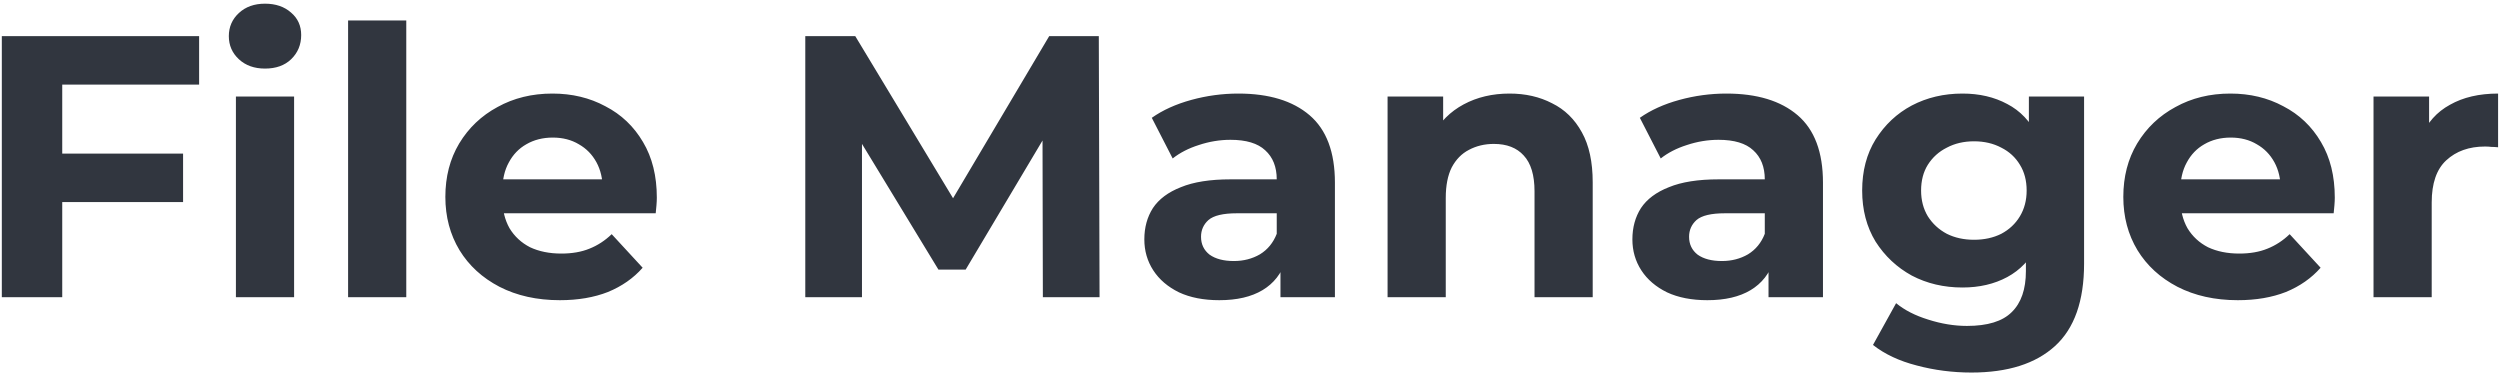 <svg width="429" height="64" viewBox="0 0 429 64" fill="none" xmlns="http://www.w3.org/2000/svg">
<path d="M9.912 26.36H31.416V34.68H9.912V26.36ZM10.68 51H0.312V6.2H34.168V14.52H10.68V51ZM40.483 51V16.568H50.467V51H40.483ZM45.475 11.768C43.64 11.768 42.147 11.235 40.995 10.168C39.843 9.101 39.267 7.779 39.267 6.2C39.267 4.621 39.843 3.299 40.995 2.232C42.147 1.165 43.64 0.632 45.475 0.632C47.31 0.632 48.803 1.144 49.955 2.168C51.107 3.149 51.683 4.429 51.683 6.008C51.683 7.672 51.107 9.059 49.955 10.168C48.846 11.235 47.352 11.768 45.475 11.768ZM59.733 51V3.512H69.717V51H59.733ZM96.071 51.512C92.146 51.512 88.69 50.744 85.703 49.208C82.759 47.672 80.476 45.581 78.855 42.936C77.234 40.248 76.423 37.197 76.423 33.784C76.423 30.328 77.212 27.277 78.791 24.632C80.412 21.944 82.61 19.853 85.383 18.36C88.156 16.824 91.292 16.056 94.791 16.056C98.162 16.056 101.191 16.781 103.879 18.232C106.61 19.64 108.764 21.688 110.343 24.376C111.922 27.021 112.711 30.2 112.711 33.912C112.711 34.296 112.69 34.744 112.647 35.256C112.604 35.725 112.562 36.173 112.519 36.6H84.551V30.776H107.271L103.431 32.504C103.431 30.712 103.068 29.155 102.343 27.832C101.618 26.509 100.615 25.485 99.335 24.76C98.055 23.992 96.562 23.608 94.855 23.608C93.148 23.608 91.634 23.992 90.311 24.76C89.031 25.485 88.028 26.531 87.303 27.896C86.578 29.219 86.215 30.797 86.215 32.632V34.168C86.215 36.045 86.62 37.709 87.431 39.16C88.284 40.568 89.458 41.656 90.951 42.424C92.487 43.149 94.279 43.512 96.327 43.512C98.162 43.512 99.762 43.235 101.127 42.68C102.535 42.125 103.815 41.293 104.967 40.184L110.279 45.944C108.7 47.736 106.716 49.123 104.327 50.104C101.938 51.043 99.186 51.512 96.071 51.512ZM138.187 51V6.2H146.763L165.835 37.816H161.291L180.043 6.2H188.555L188.683 51H178.955L178.891 21.112H180.683L165.707 46.264H161.035L145.739 21.112H147.915V51H138.187ZM219.728 51V44.28L219.088 42.808V30.776C219.088 28.643 218.427 26.979 217.104 25.784C215.824 24.589 213.84 23.992 211.152 23.992C209.317 23.992 207.504 24.291 205.712 24.888C203.963 25.443 202.469 26.211 201.232 27.192L197.648 20.216C199.525 18.893 201.787 17.869 204.432 17.144C207.077 16.419 209.765 16.056 212.496 16.056C217.744 16.056 221.819 17.293 224.72 19.768C227.621 22.243 229.072 26.104 229.072 31.352V51H219.728ZM209.232 51.512C206.544 51.512 204.24 51.064 202.32 50.168C200.4 49.229 198.928 47.971 197.904 46.392C196.88 44.813 196.368 43.043 196.368 41.08C196.368 39.032 196.859 37.24 197.84 35.704C198.864 34.168 200.464 32.973 202.64 32.12C204.816 31.224 207.653 30.776 211.152 30.776H220.304V36.6H212.24C209.893 36.6 208.272 36.984 207.376 37.752C206.523 38.52 206.096 39.48 206.096 40.632C206.096 41.912 206.587 42.936 207.568 43.704C208.592 44.429 209.979 44.792 211.728 44.792C213.392 44.792 214.885 44.408 216.208 43.64C217.531 42.829 218.491 41.656 219.088 40.12L220.624 44.728C219.899 46.947 218.576 48.632 216.656 49.784C214.736 50.936 212.261 51.512 209.232 51.512ZM259.036 16.056C261.767 16.056 264.199 16.611 266.332 17.72C268.508 18.787 270.215 20.451 271.452 22.712C272.689 24.931 273.308 27.789 273.308 31.288V51H263.324V32.824C263.324 30.051 262.705 28.003 261.468 26.68C260.273 25.357 258.567 24.696 256.348 24.696C254.769 24.696 253.34 25.037 252.06 25.72C250.823 26.36 249.841 27.363 249.116 28.728C248.433 30.093 248.092 31.843 248.092 33.976V51H238.108V16.568H247.644V26.104L245.852 23.224C247.089 20.92 248.86 19.149 251.164 17.912C253.468 16.675 256.092 16.056 259.036 16.056ZM303.478 51V44.28L302.838 42.808V30.776C302.838 28.643 302.177 26.979 300.854 25.784C299.574 24.589 297.59 23.992 294.902 23.992C293.067 23.992 291.254 24.291 289.462 24.888C287.713 25.443 286.219 26.211 284.982 27.192L281.398 20.216C283.275 18.893 285.537 17.869 288.182 17.144C290.827 16.419 293.515 16.056 296.246 16.056C301.494 16.056 305.569 17.293 308.47 19.768C311.371 22.243 312.822 26.104 312.822 31.352V51H303.478ZM292.982 51.512C290.294 51.512 287.99 51.064 286.07 50.168C284.15 49.229 282.678 47.971 281.654 46.392C280.63 44.813 280.118 43.043 280.118 41.08C280.118 39.032 280.609 37.24 281.59 35.704C282.614 34.168 284.214 32.973 286.39 32.12C288.566 31.224 291.403 30.776 294.902 30.776H304.054V36.6H295.99C293.643 36.6 292.022 36.984 291.126 37.752C290.273 38.52 289.846 39.48 289.846 40.632C289.846 41.912 290.337 42.936 291.318 43.704C292.342 44.429 293.729 44.792 295.478 44.792C297.142 44.792 298.635 44.408 299.958 43.64C301.281 42.829 302.241 41.656 302.838 40.12L304.374 44.728C303.649 46.947 302.326 48.632 300.406 49.784C298.486 50.936 296.011 51.512 292.982 51.512ZM338.3 63.928C335.057 63.928 331.921 63.523 328.892 62.712C325.905 61.944 323.409 60.771 321.404 59.192L325.372 52.024C326.823 53.219 328.657 54.157 330.876 54.84C333.137 55.565 335.356 55.928 337.532 55.928C341.073 55.928 343.633 55.139 345.212 53.56C346.833 51.981 347.644 49.635 347.644 46.52V41.336L348.284 32.696L348.156 23.992V16.568H357.628V45.24C357.628 51.64 355.964 56.355 352.636 59.384C349.308 62.413 344.529 63.928 338.3 63.928ZM336.764 49.336C333.564 49.336 330.663 48.653 328.06 47.288C325.5 45.88 323.431 43.939 321.852 41.464C320.316 38.947 319.548 36.024 319.548 32.696C319.548 29.325 320.316 26.403 321.852 23.928C323.431 21.411 325.5 19.469 328.06 18.104C330.663 16.739 333.564 16.056 336.764 16.056C339.665 16.056 342.225 16.653 344.444 17.848C346.663 19 348.391 20.813 349.628 23.288C350.865 25.72 351.484 28.856 351.484 32.696C351.484 36.493 350.865 39.629 349.628 42.104C348.391 44.536 346.663 46.349 344.444 47.544C342.225 48.739 339.665 49.336 336.764 49.336ZM338.748 41.144C340.497 41.144 342.055 40.803 343.42 40.12C344.785 39.395 345.852 38.392 346.62 37.112C347.388 35.832 347.772 34.36 347.772 32.696C347.772 30.989 347.388 29.517 346.62 28.28C345.852 27 344.785 26.019 343.42 25.336C342.055 24.611 340.497 24.248 338.748 24.248C336.999 24.248 335.441 24.611 334.076 25.336C332.711 26.019 331.623 27 330.812 28.28C330.044 29.517 329.66 30.989 329.66 32.696C329.66 34.36 330.044 35.832 330.812 37.112C331.623 38.392 332.711 39.395 334.076 40.12C335.441 40.803 336.999 41.144 338.748 41.144ZM384.009 51.512C380.083 51.512 376.627 50.744 373.641 49.208C370.697 47.672 368.414 45.581 366.793 42.936C365.171 40.248 364.361 37.197 364.361 33.784C364.361 30.328 365.15 27.277 366.729 24.632C368.35 21.944 370.547 19.853 373.321 18.36C376.094 16.824 379.23 16.056 382.729 16.056C386.099 16.056 389.129 16.781 391.817 18.232C394.547 19.64 396.702 21.688 398.281 24.376C399.859 27.021 400.649 30.2 400.649 33.912C400.649 34.296 400.627 34.744 400.585 35.256C400.542 35.725 400.499 36.173 400.457 36.6H372.489V30.776H395.208L391.369 32.504C391.369 30.712 391.006 29.155 390.281 27.832C389.555 26.509 388.553 25.485 387.273 24.76C385.993 23.992 384.499 23.608 382.793 23.608C381.086 23.608 379.571 23.992 378.249 24.76C376.969 25.485 375.966 26.531 375.241 27.896C374.515 29.219 374.153 30.797 374.153 32.632V34.168C374.153 36.045 374.558 37.709 375.369 39.16C376.222 40.568 377.395 41.656 378.889 42.424C380.425 43.149 382.217 43.512 384.265 43.512C386.099 43.512 387.699 43.235 389.065 42.68C390.473 42.125 391.753 41.293 392.905 40.184L398.217 45.944C396.638 47.736 394.654 49.123 392.265 50.104C389.875 51.043 387.123 51.512 384.009 51.512ZM407.296 51V16.568H416.832V26.296L415.488 23.48C416.512 21.048 418.154 19.213 420.416 17.976C422.677 16.696 425.429 16.056 428.672 16.056V25.272C428.245 25.229 427.861 25.208 427.52 25.208C427.178 25.165 426.816 25.144 426.432 25.144C423.701 25.144 421.482 25.933 419.776 27.512C418.112 29.048 417.28 31.459 417.28 34.744V51H407.296Z" fill="#31363F"/>
</svg>
